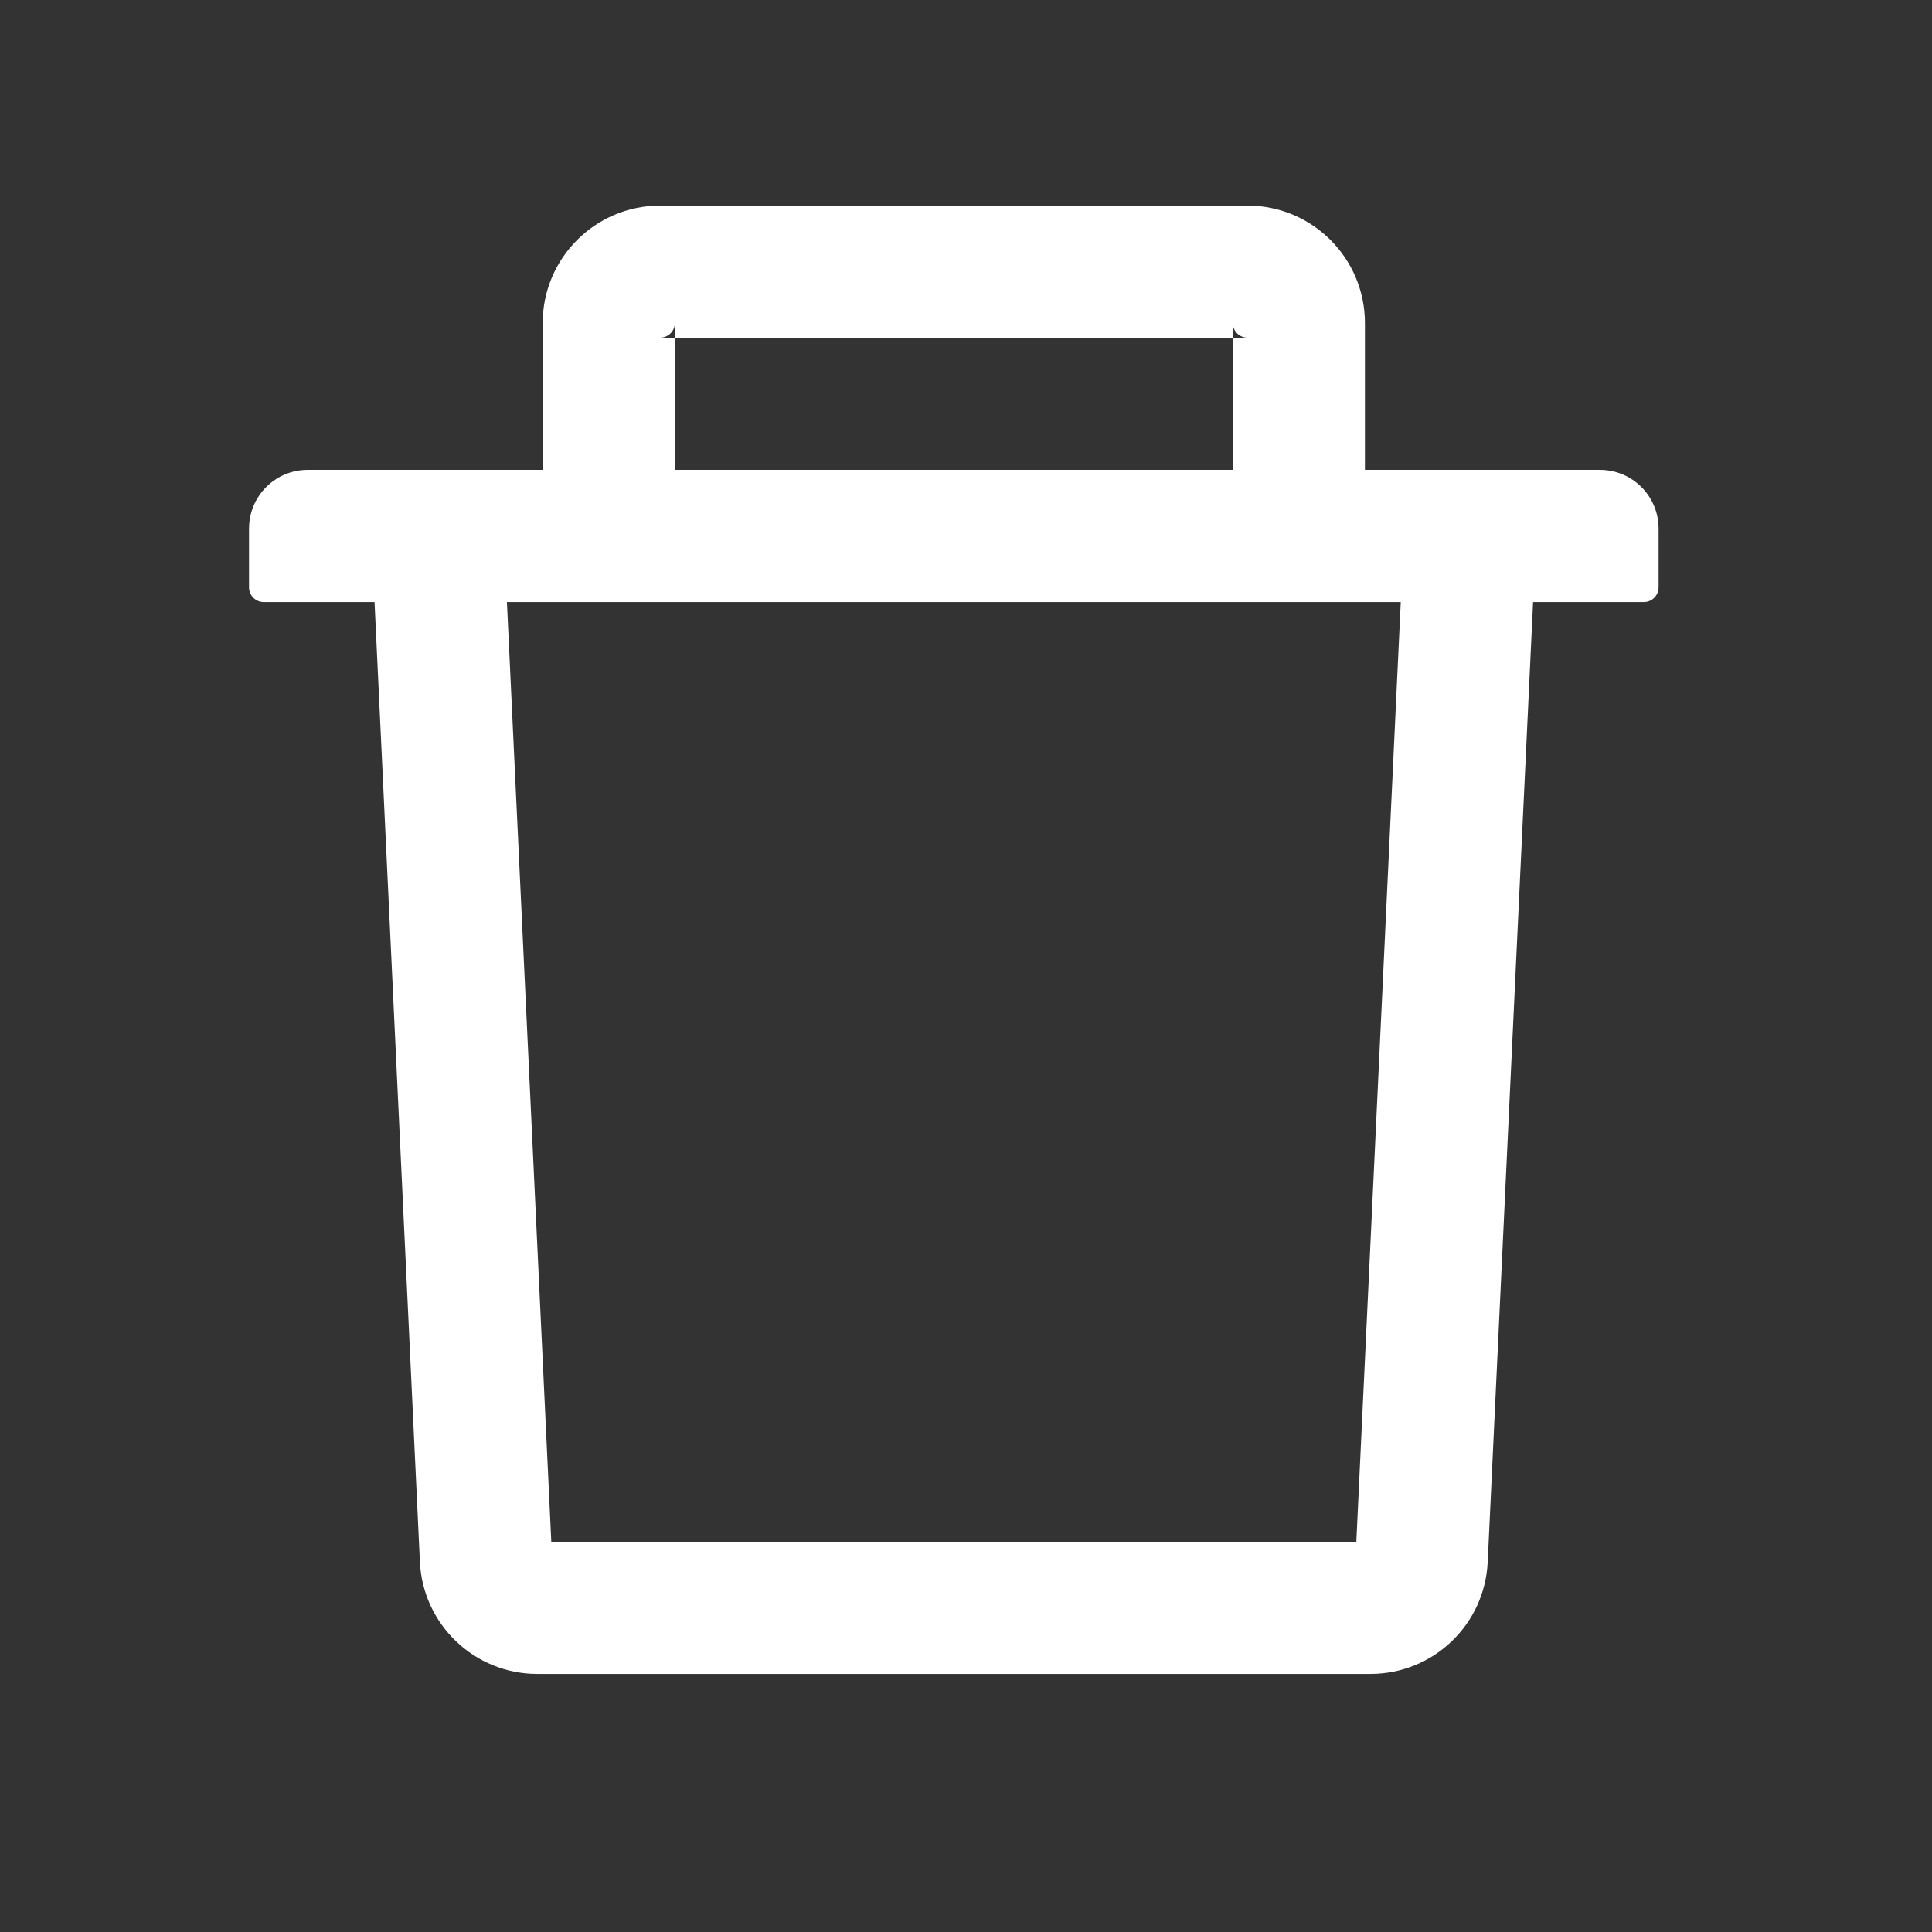 <svg width="29" height="29" viewBox="0 0 29 29" fill="none" xmlns="http://www.w3.org/2000/svg">
<rect x="0" y="0" width="29" height="29" fill="#333333" stroke="none"/>
<path d="M10.13 5.069H9.909C10.03 5.069 10.13 4.97 10.13 4.849V5.069H18.505V4.849C18.505 4.97 18.604 5.069 18.725 5.069H18.505V7.053H20.488V4.849C20.488 3.876 19.698 3.086 18.725 3.086H9.909C8.937 3.086 8.146 3.876 8.146 4.849V7.053H10.13V5.069ZM24.015 7.053H4.619C4.132 7.053 3.738 7.447 3.738 7.935V8.816C3.738 8.937 3.837 9.037 3.958 9.037H5.622L6.303 23.445C6.347 24.385 7.124 25.126 8.063 25.126H20.571C21.513 25.126 22.287 24.388 22.331 23.445L23.012 9.037H24.676C24.797 9.037 24.896 8.937 24.896 8.816V7.935C24.896 7.447 24.503 7.053 24.015 7.053ZM20.359 23.142H8.275L7.609 9.037H21.026L20.359 23.142Z" fill="white"/>
</svg>
